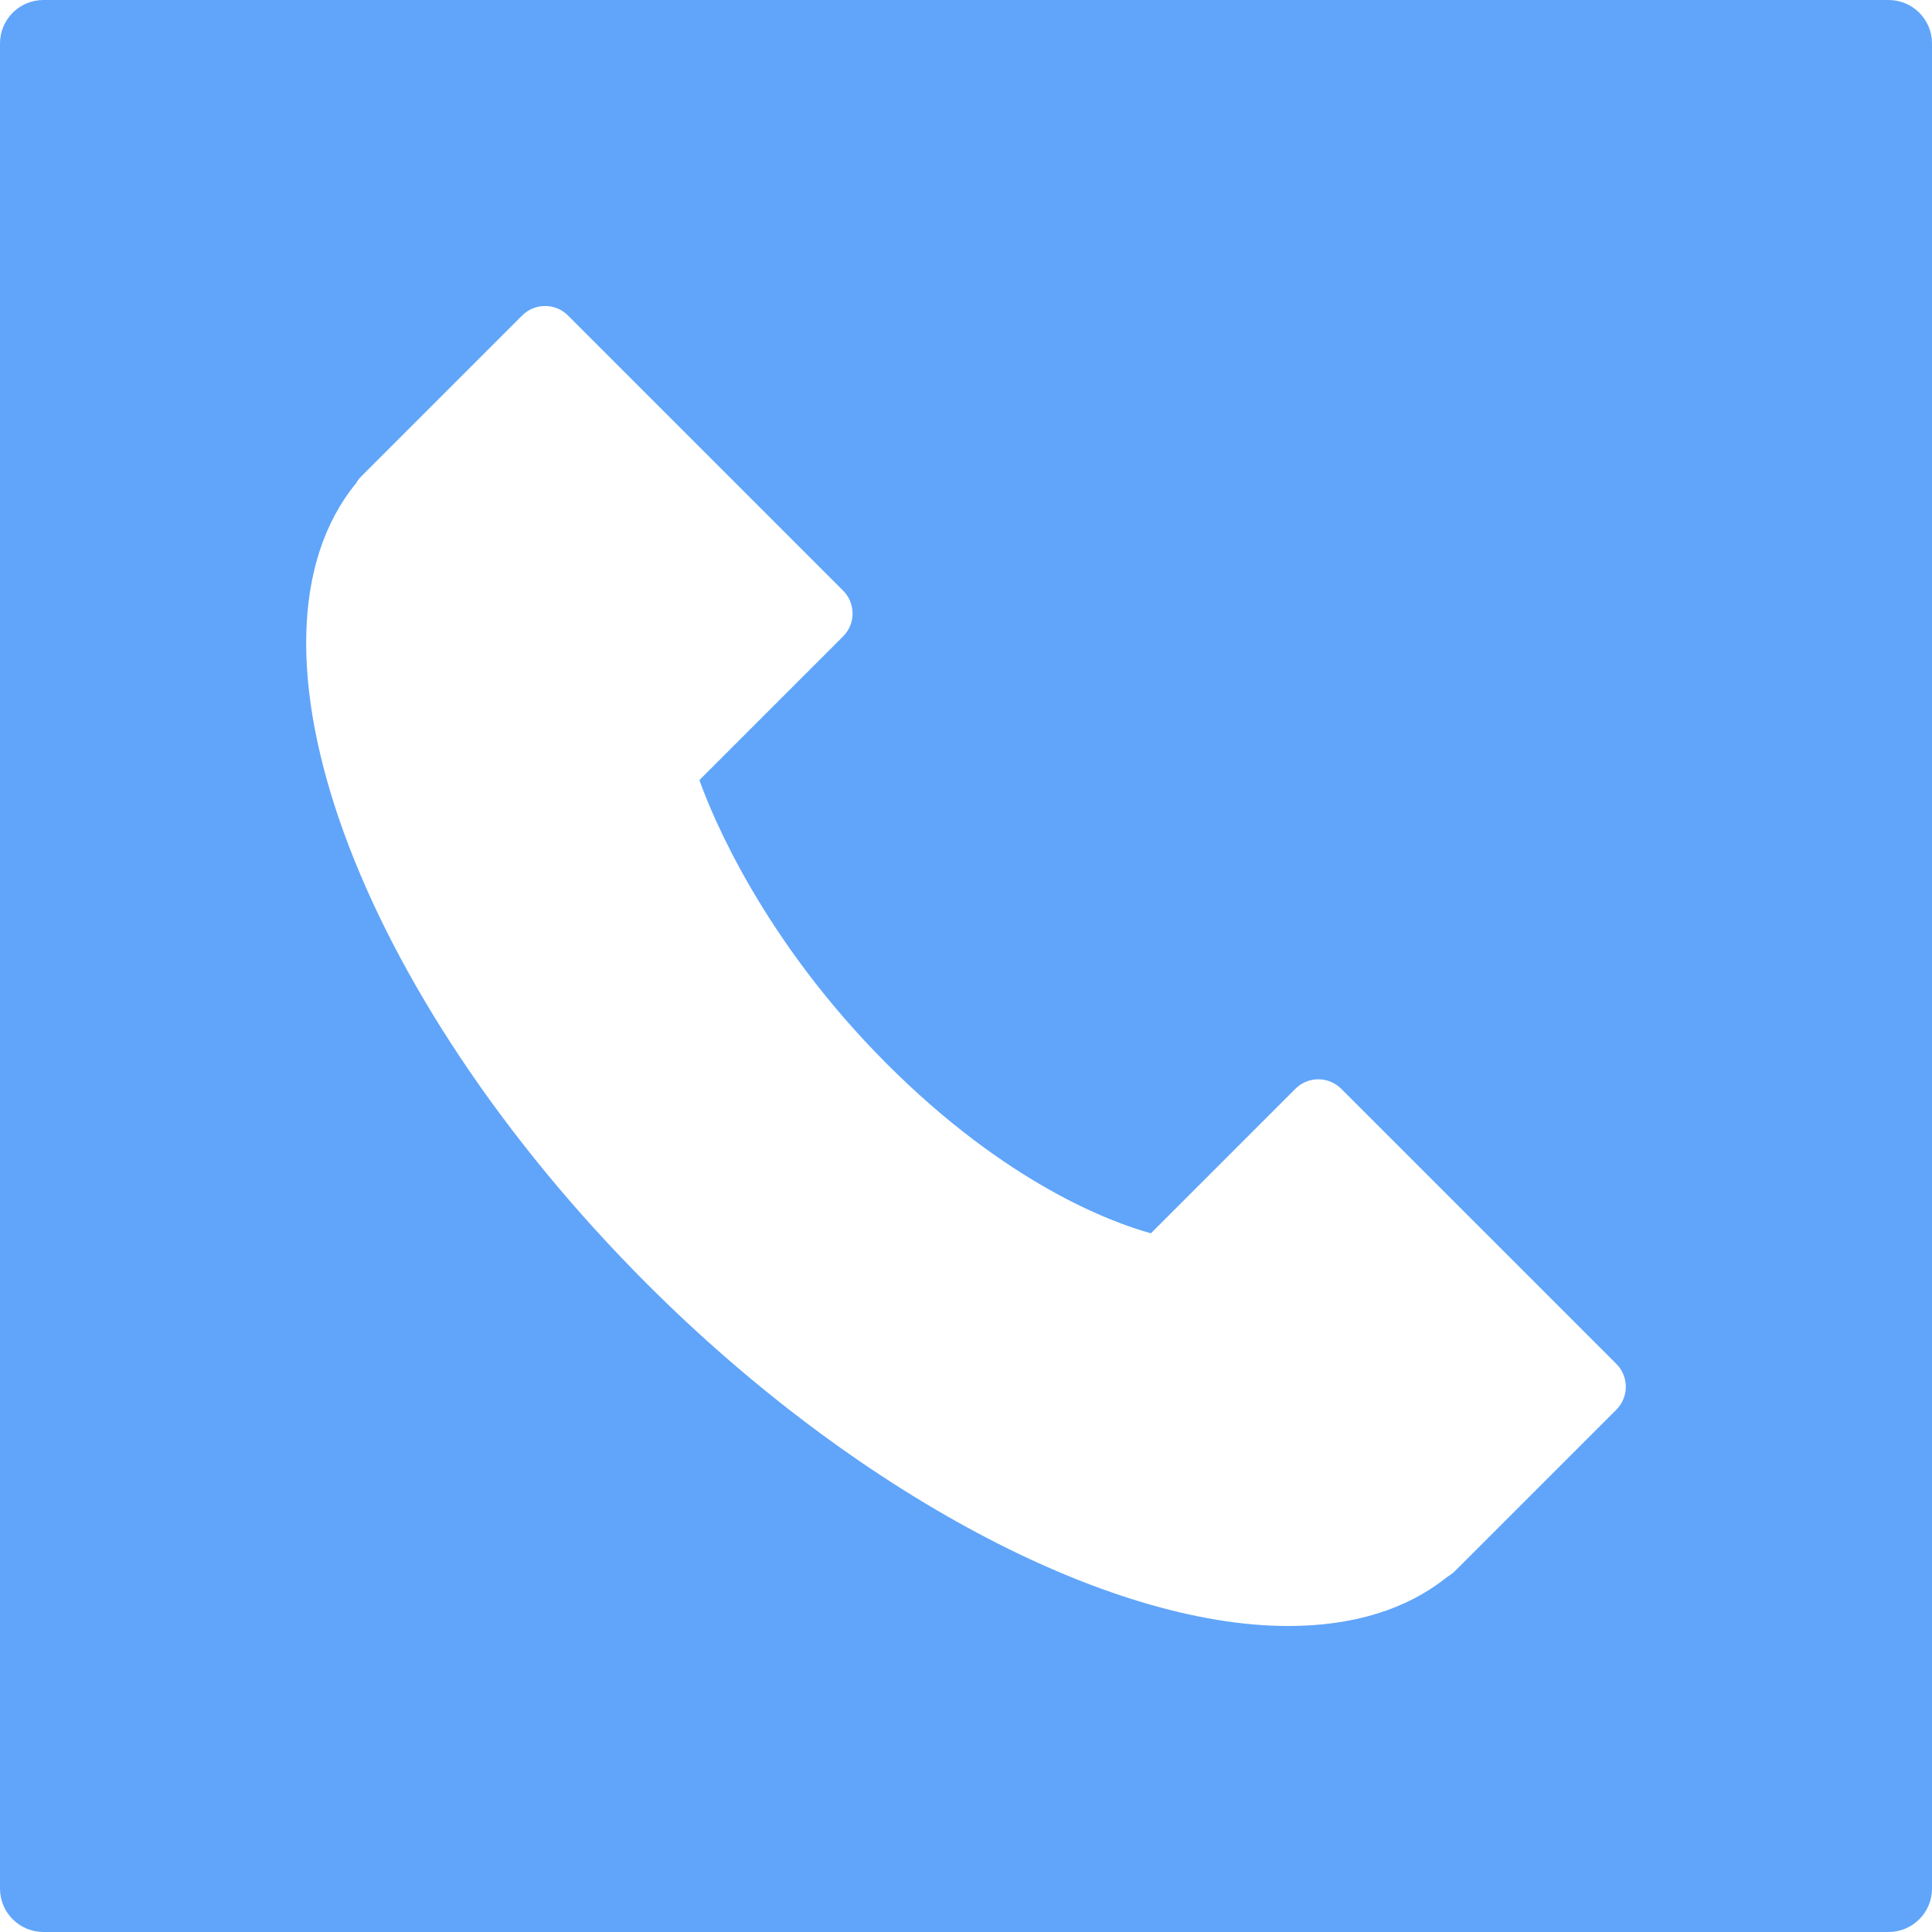 <?xml version="1.0" encoding="iso-8859-1"?>
<!-- Uploaded to: SVG Repo, www.svgrepo.com, Generator: SVG Repo Mixer Tools -->
<svg fill="#60a5fa" version="1.1" id="Capa_1" xmlns="http://www.w3.org/2000/svg" xmlns:xlink="http://www.w3.org/1999/xlink" 
	 width="800px" height="800px" viewBox="0 0 95.098 95.098"
	 xml:space="preserve">
<g>
	<path d="M92.961,0H2.137C0.957,0,0,0.957,0,2.137v90.824c0,1.18,0.957,2.137,2.137,2.137h90.824c1.18,0,2.137-0.957,2.137-2.137
		V2.137C95.098,0.957,94.141,0,92.961,0z M79.561,69.389l-7.929,7.928c-0.069,0.069-0.144,0.133-0.226,0.188l-0.187,0.128
		c-1.995,1.595-4.623,2.403-7.815,2.403c-8.939,0-21.317-6.601-31.534-16.816C17.515,48.863,11.207,31.551,17.51,23.806l0.015-0.017
		c0.07-0.125,0.157-0.241,0.261-0.344l7.915-7.915c0.624-0.624,1.634-0.624,2.257,0l13.54,13.54
		c0.299,0.299,0.468,0.705,0.468,1.128c0,0.423-0.169,0.829-0.468,1.128l-7.072,7.072c0.616,1.729,3.103,7.845,9.238,13.98
		c5.914,5.913,11.053,7.793,12.986,8.328l7.113-7.113c0.623-0.623,1.633-0.623,2.256,0l13.541,13.54
		c0.299,0.299,0.467,0.705,0.467,1.128S79.859,69.09,79.561,69.389z"/>
</g>
</svg>